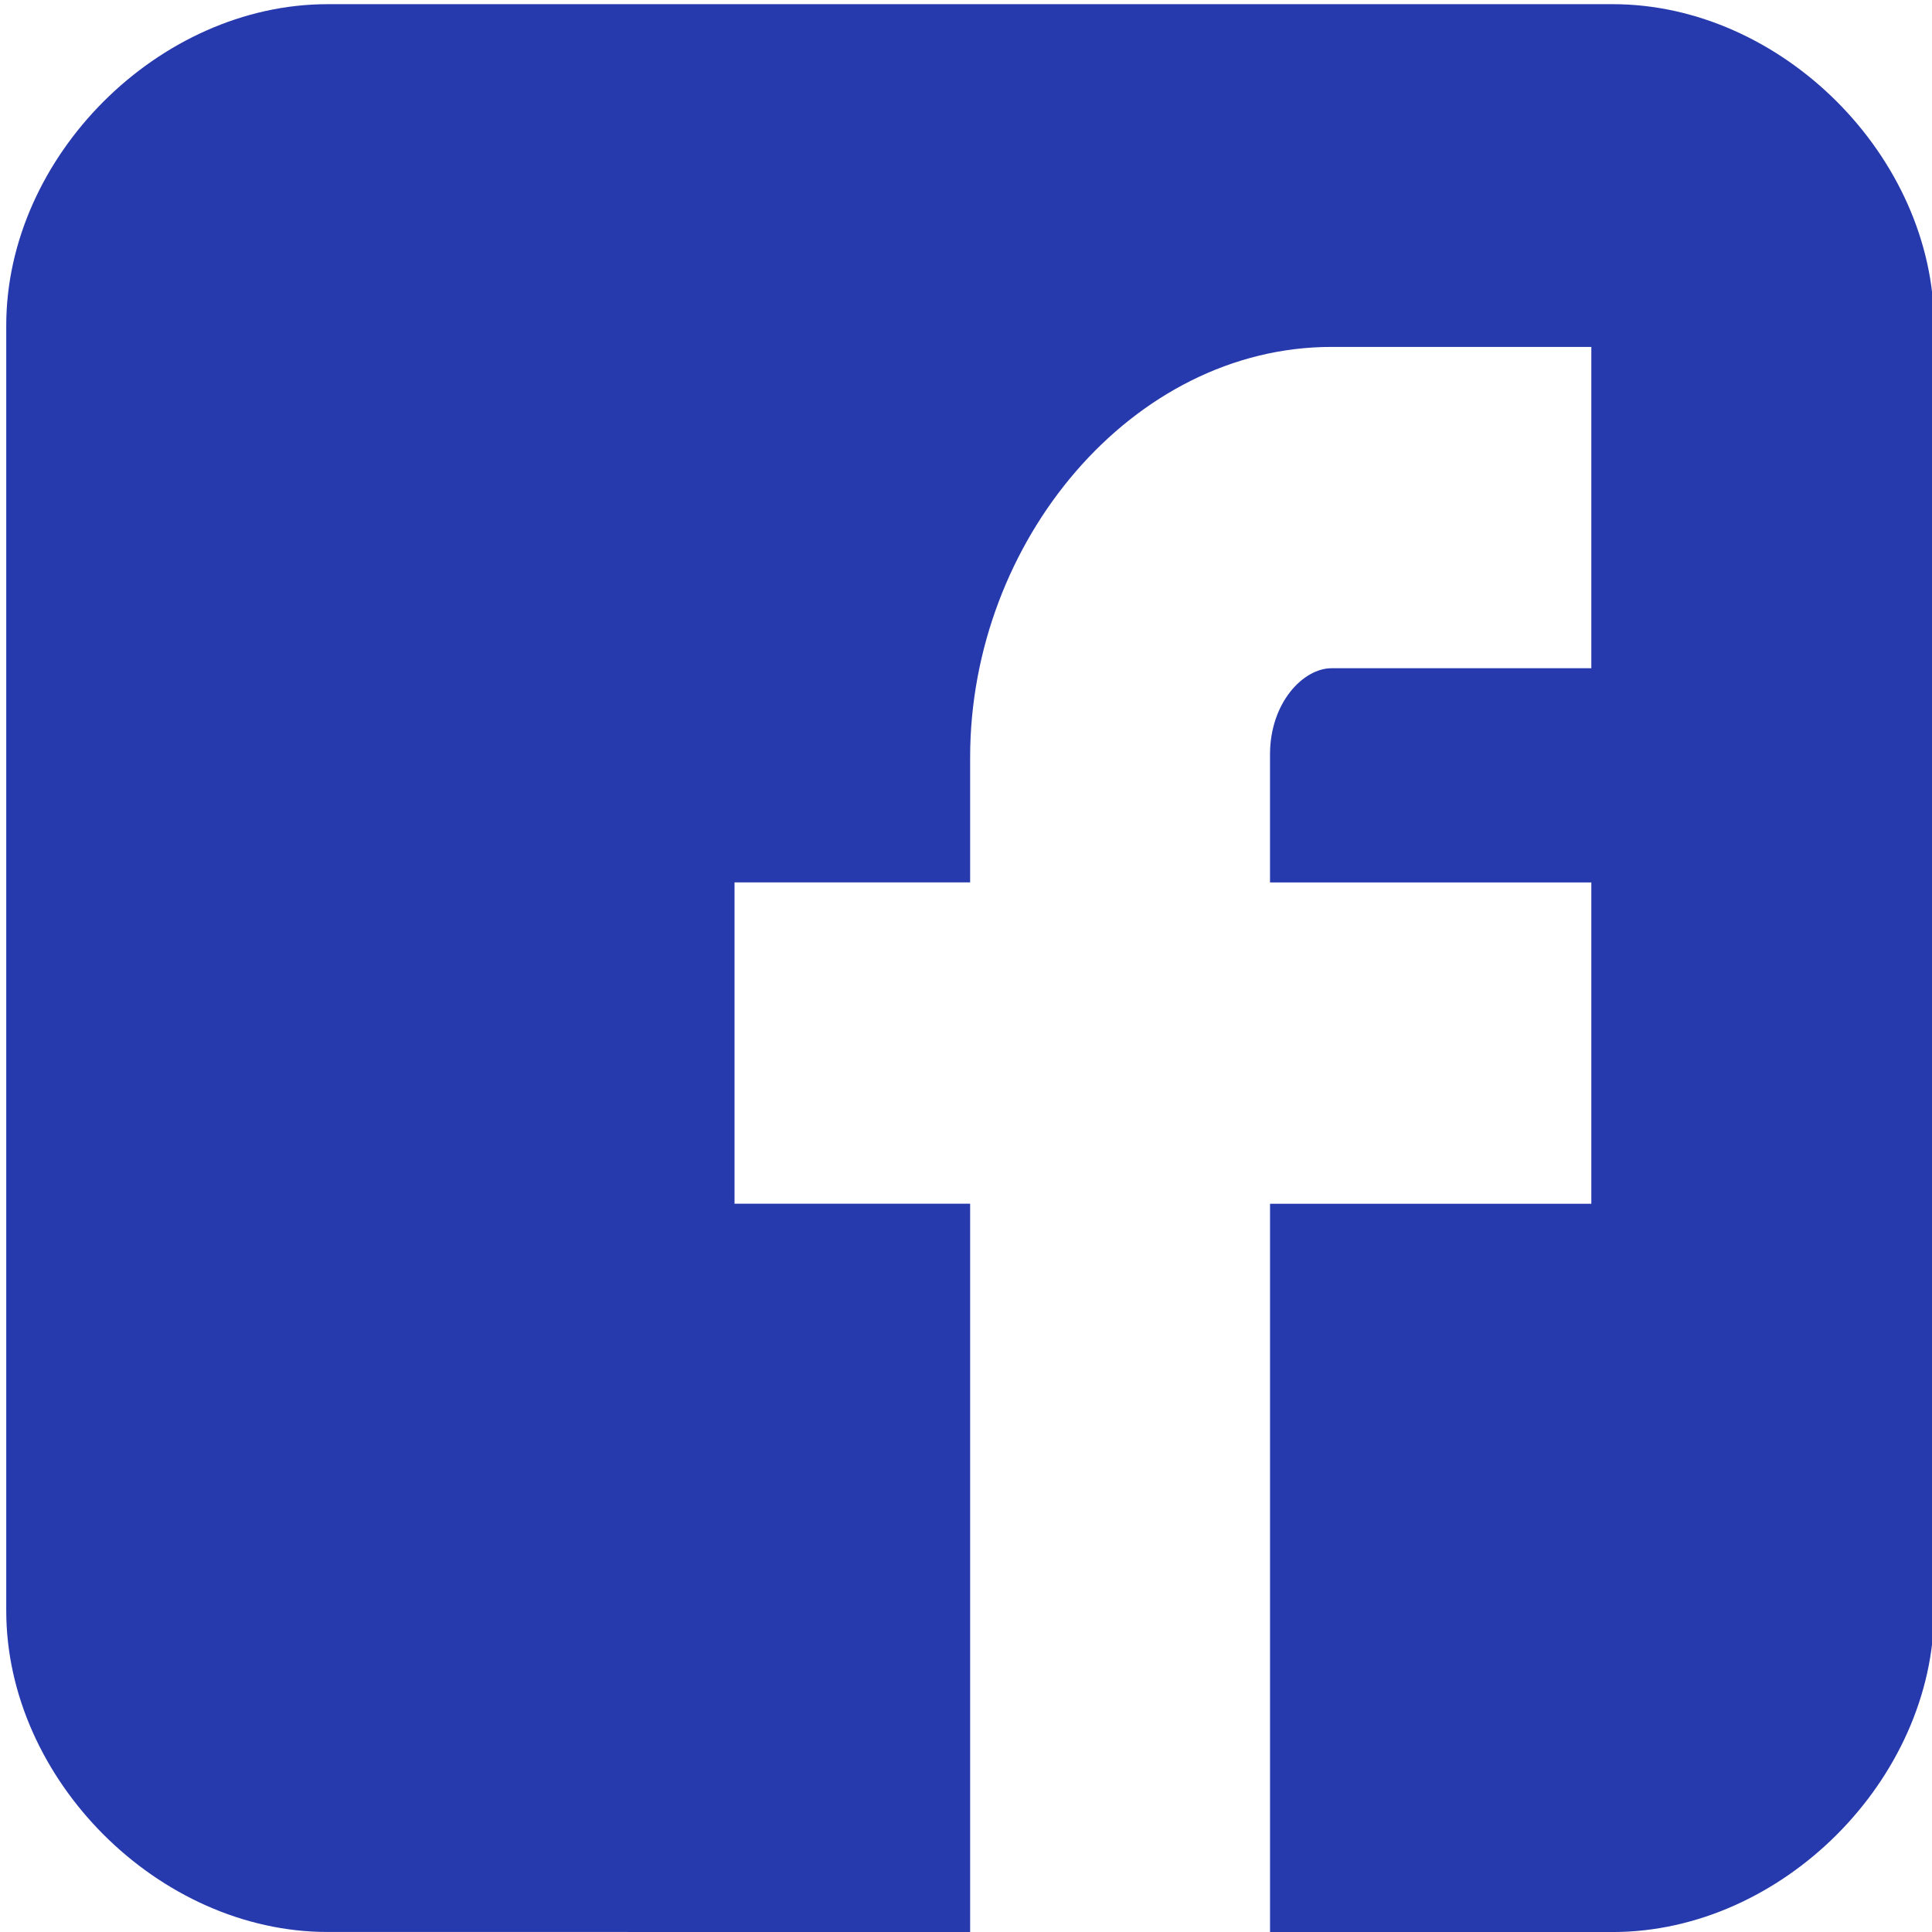 <?xml version="1.0" encoding="utf-8"?>
<!-- Generator: Adobe Illustrator 17.0.2, SVG Export Plug-In . SVG Version: 6.00 Build 0)  -->
<!DOCTYPE svg PUBLIC "-//W3C//DTD SVG 1.1//EN" "http://www.w3.org/Graphics/SVG/1.1/DTD/svg11.dtd">
<svg version="1.1" id="Layer_1" xmlns="http://www.w3.org/2000/svg" xmlns:xlink="http://www.w3.org/1999/xlink" x="0px" y="0px"
	 width="77.667px" height="77.667px" viewBox="0 0 77.667 77.667" enable-background="new 0 0 77.667 77.667" xml:space="preserve">
<path id="Facebook__x28_alt_x29_" fill="#273AAD" d="M77.75,13.085c0-6.787-6.127-12.917-12.916-12.917H13.168
	c-6.79,0-12.917,6.13-12.917,12.917v51.664c0,6.787,6.127,12.917,12.917,12.917H39V48.389h-9.472V35.473H39v-5.032
	c0-8.679,6.518-16.495,14.531-16.495h10.441v12.917H53.531c-1.143,0-2.476,1.387-2.476,3.465v5.146h12.917v12.917H51.056v29.277
	h13.778c6.789,0,12.916-6.13,12.916-12.917V13.085z"/>
</svg>
